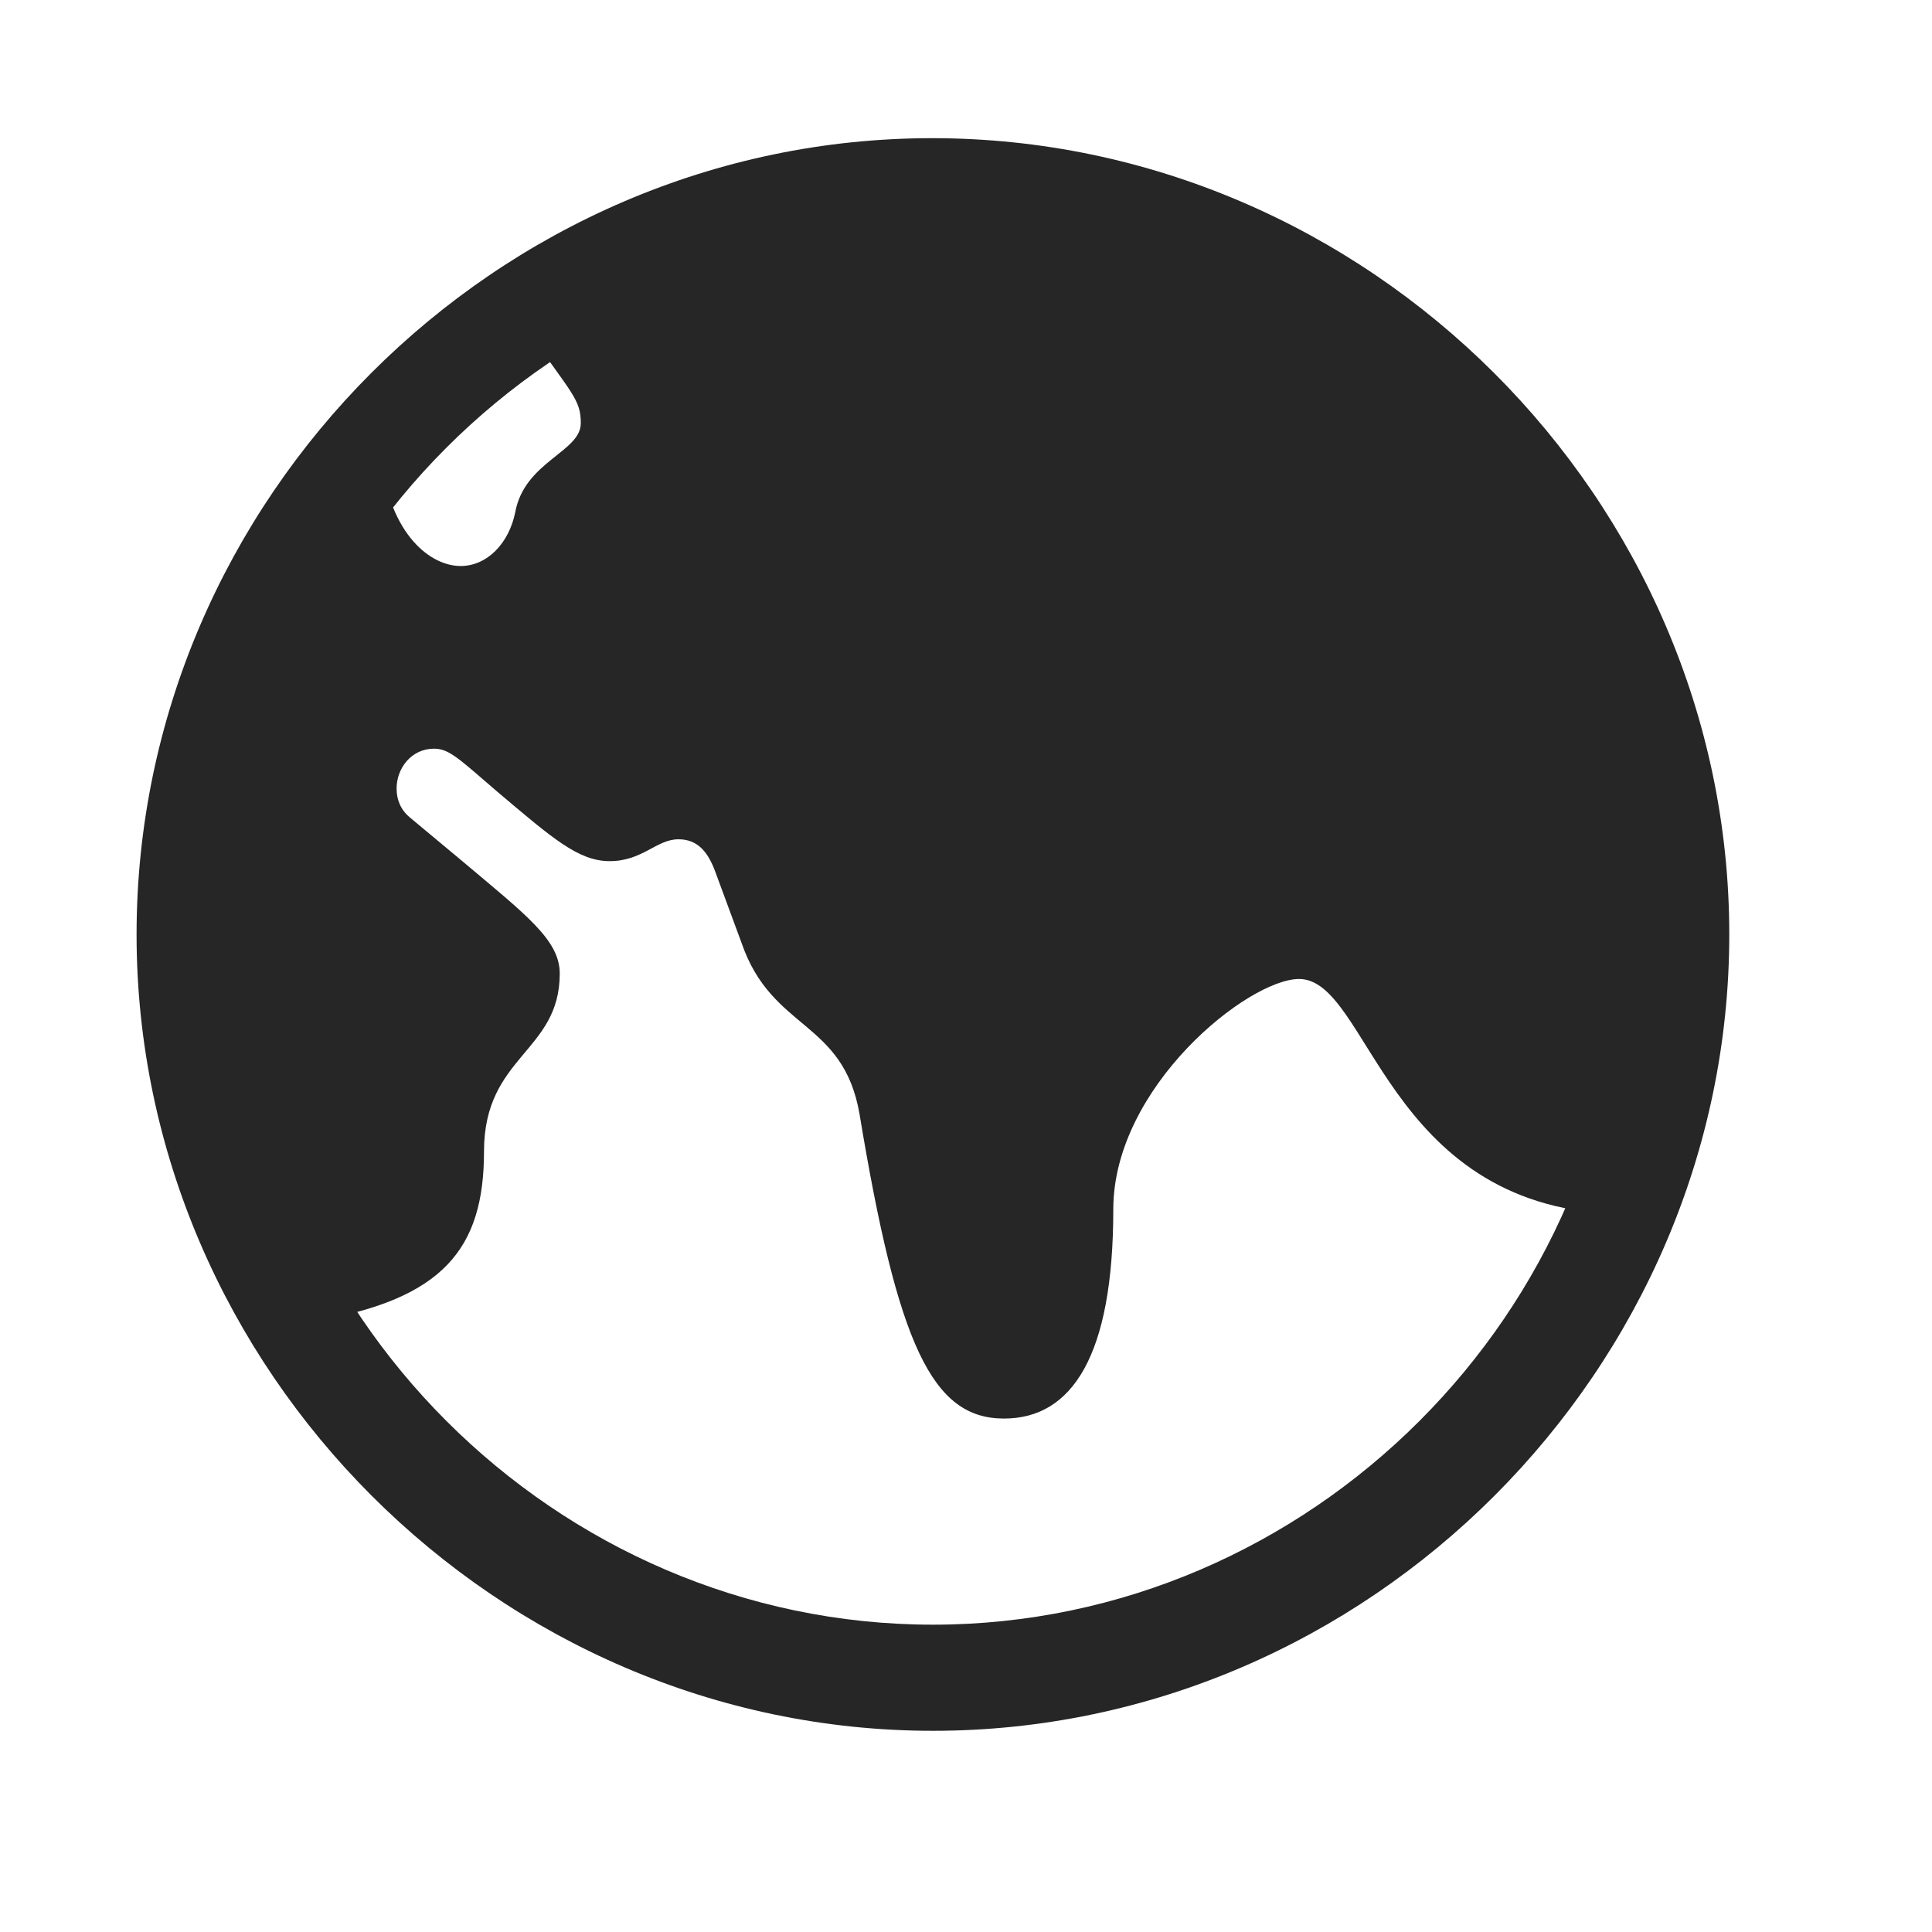 <svg width="29" height="29" viewBox="0 0 29 29" fill="currentColor" xmlns="http://www.w3.org/2000/svg">
<g clip-path="url(#clip0_2207_33612)">
<path d="M15.07 21.293C16.09 21.293 16.711 20.355 16.711 18.152C16.711 16.312 18.738 14.695 19.5 14.695C20.554 14.695 20.789 18.082 24.234 18.223C24.691 16.852 25.019 15.434 24.996 14.027C24.89 7.453 19.406 2.836 13.98 2.906C11.847 2.93 9.785 3.621 7.933 4.98C8.589 5.918 8.718 6 8.718 6.352C8.718 6.785 7.875 6.926 7.734 7.688C7.64 8.156 7.312 8.496 6.914 8.496C6.468 8.496 5.859 8.039 5.718 6.879C3.89 8.648 2.988 11.18 2.988 14.004C2.988 15.973 3.504 17.93 4.734 19.828C6.644 19.5 7.265 18.75 7.265 17.285C7.265 15.844 8.402 15.797 8.402 14.613C8.402 14.109 7.898 13.734 6.925 12.914L6.152 12.27C6.011 12.152 5.953 12 5.953 11.836C5.953 11.531 6.175 11.238 6.515 11.238C6.738 11.238 6.879 11.379 7.464 11.883C8.296 12.586 8.683 12.926 9.152 12.926C9.644 12.926 9.855 12.598 10.183 12.598C10.453 12.598 10.617 12.762 10.734 13.078L11.132 14.156C11.589 15.48 12.656 15.305 12.902 16.723C13.476 20.191 13.992 21.293 15.07 21.293ZM14.004 25.98C20.543 25.98 25.957 20.555 25.957 14.027C25.957 7.488 20.531 2.074 13.992 2.074C7.464 2.074 2.05 7.488 2.05 14.027C2.05 20.555 7.476 25.98 14.004 25.98ZM14.004 24.387C8.343 24.387 3.644 19.688 3.644 14.027C3.644 8.367 8.332 3.668 13.992 3.668C19.652 3.668 24.363 8.367 24.363 14.027C24.363 19.688 19.664 24.387 14.004 24.387Z" fill="currentColor" fill-opacity="0.85"/>
</g>
<defs>
<clipPath id="clip0_2207_33612">
<rect width="23.906" height="23.918" fill="currentColor" transform="translate(2.05 2.074)"/>
</clipPath>
</defs>
</svg>
